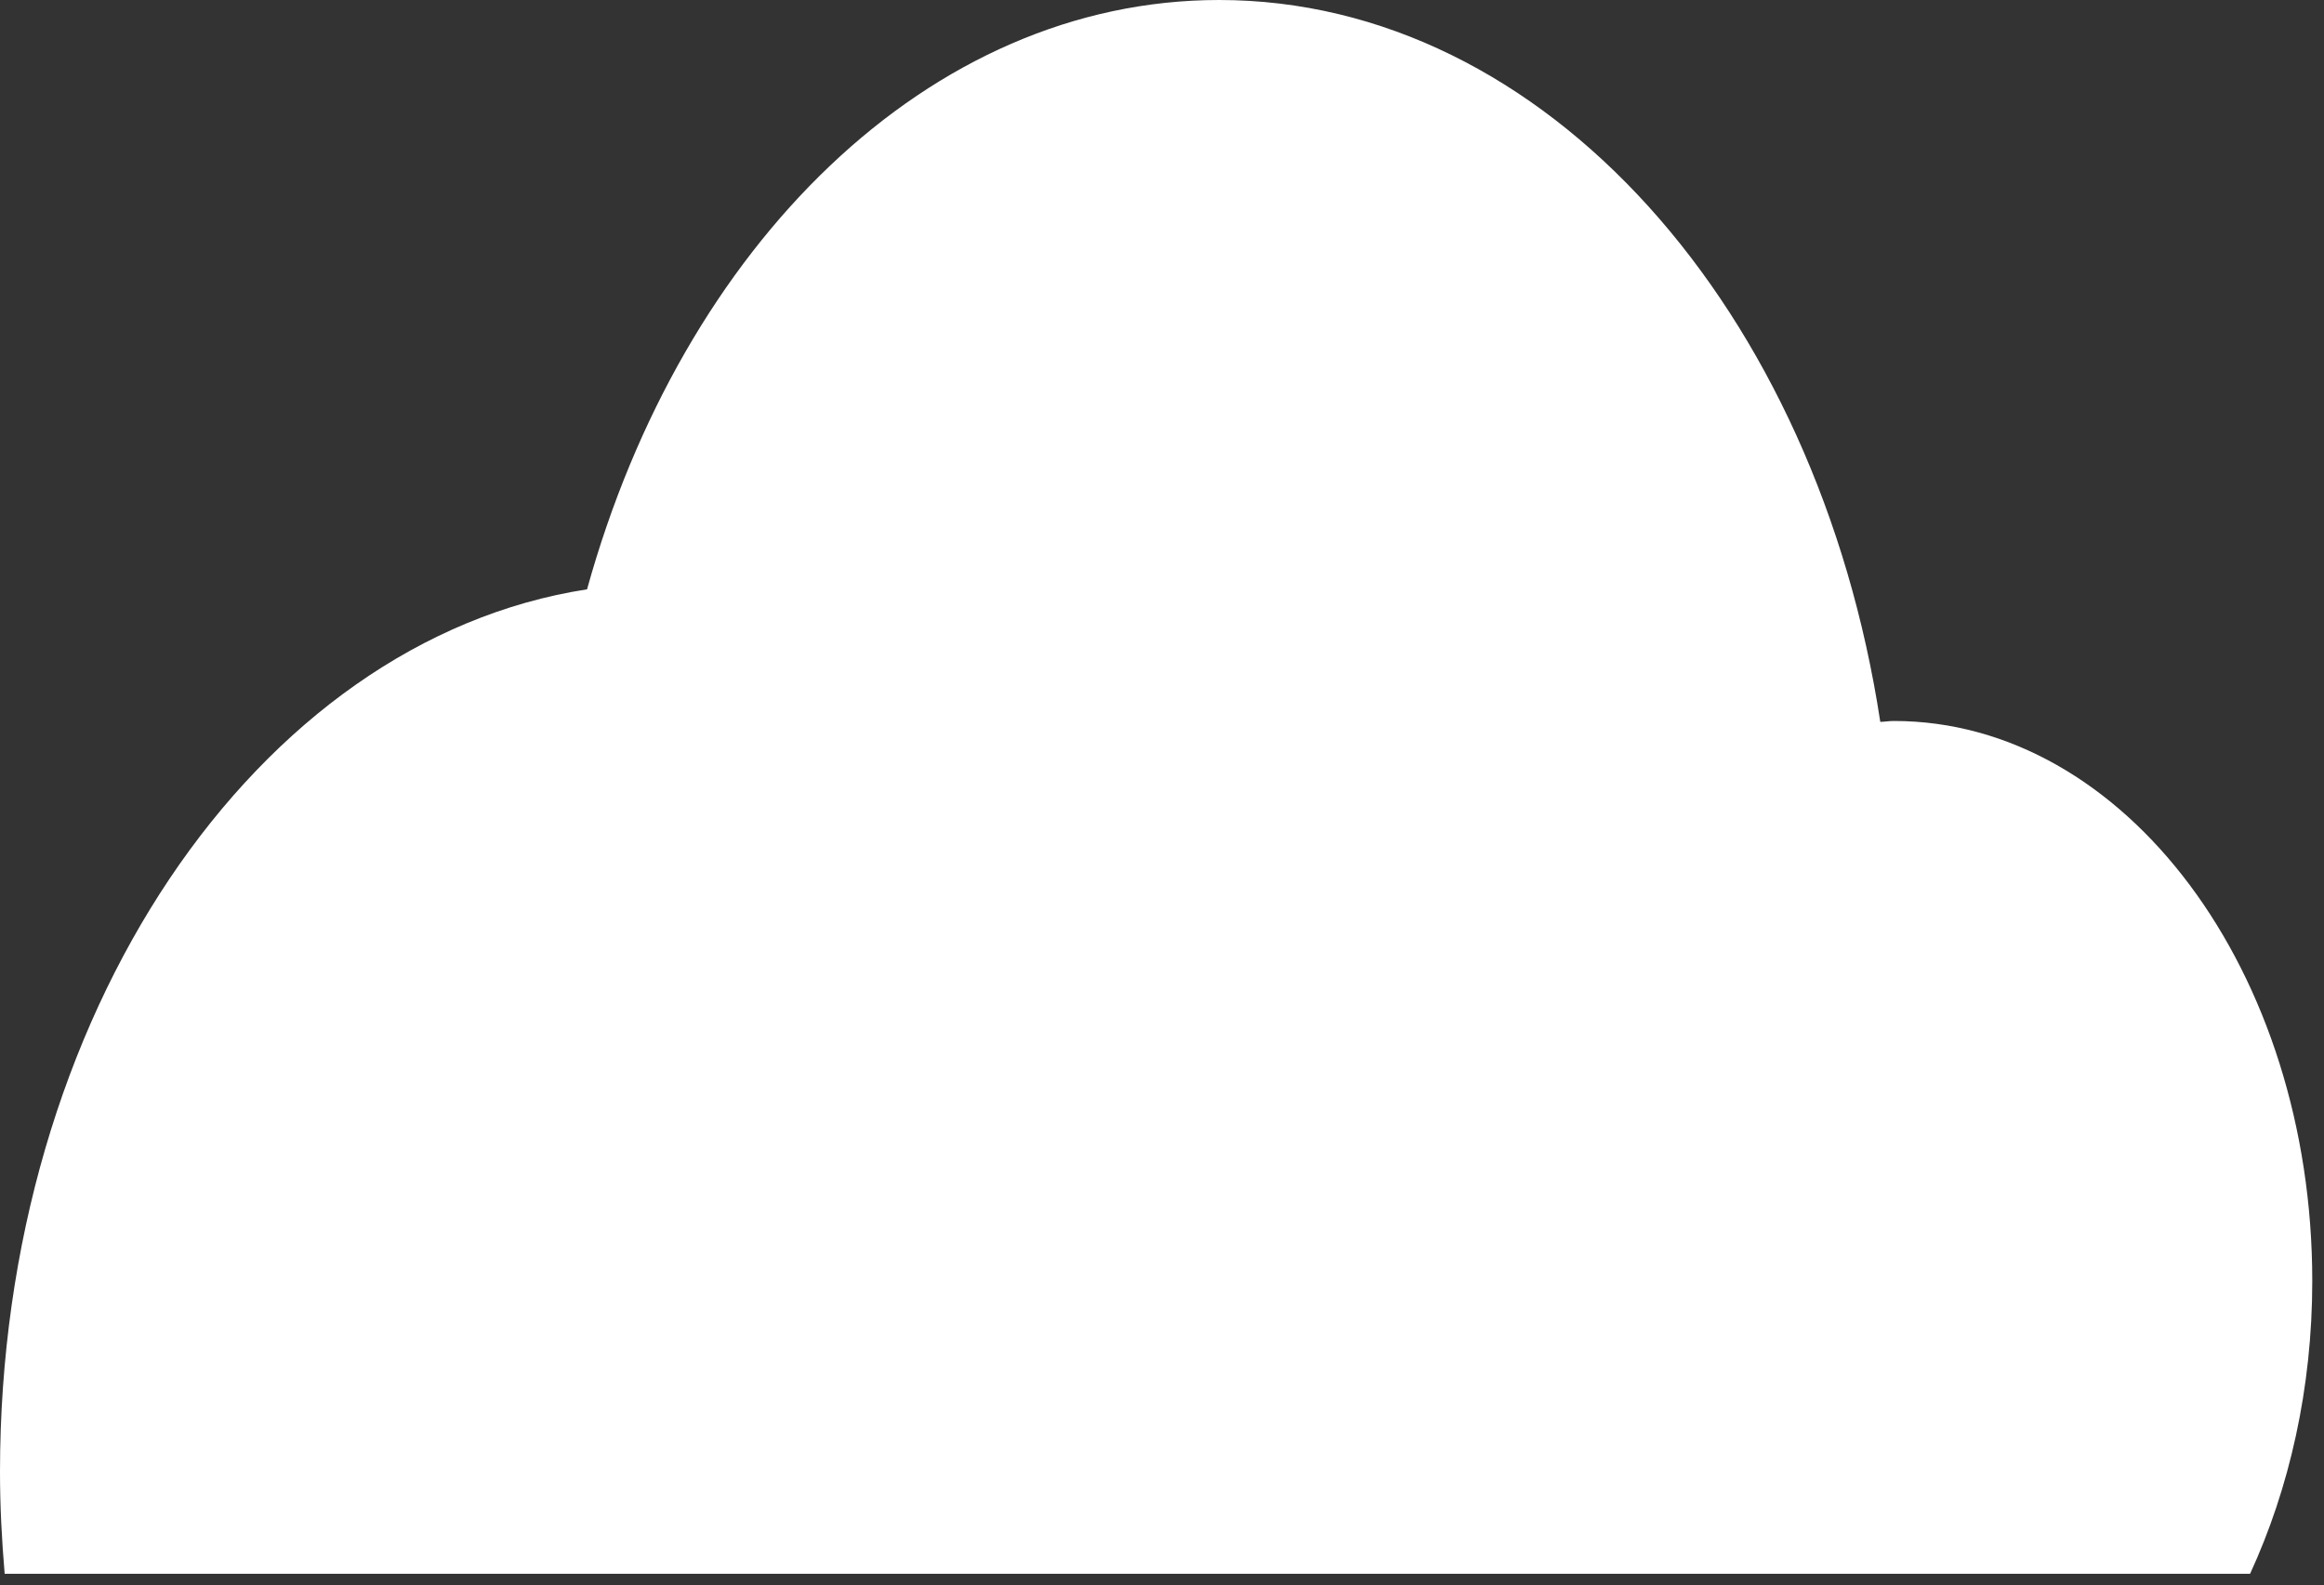 <svg width="173" height="118" viewBox="0 0 173 118" fill="none" xmlns="http://www.w3.org/2000/svg">
<rect x="0" y="0" width="173" height="118" fill="#333333" stroke="none"/>
<path d="M167.498 117.15C170.418 110.805 172.127 103.362 172.127 95.363C172.127 72.329 158.181 53.669 140.985 53.669C140.638 53.669 140.308 53.726 139.97 53.737C135.298 23.067 115.031 0 90.752 0C69.156 0 50.8 18.264 43.7 43.869C19.108 47.664 0 75.604 0 109.559C0 112.131 0.135 114.658 0.347 117.15H167.498Z" fill="white"/>
</svg>
